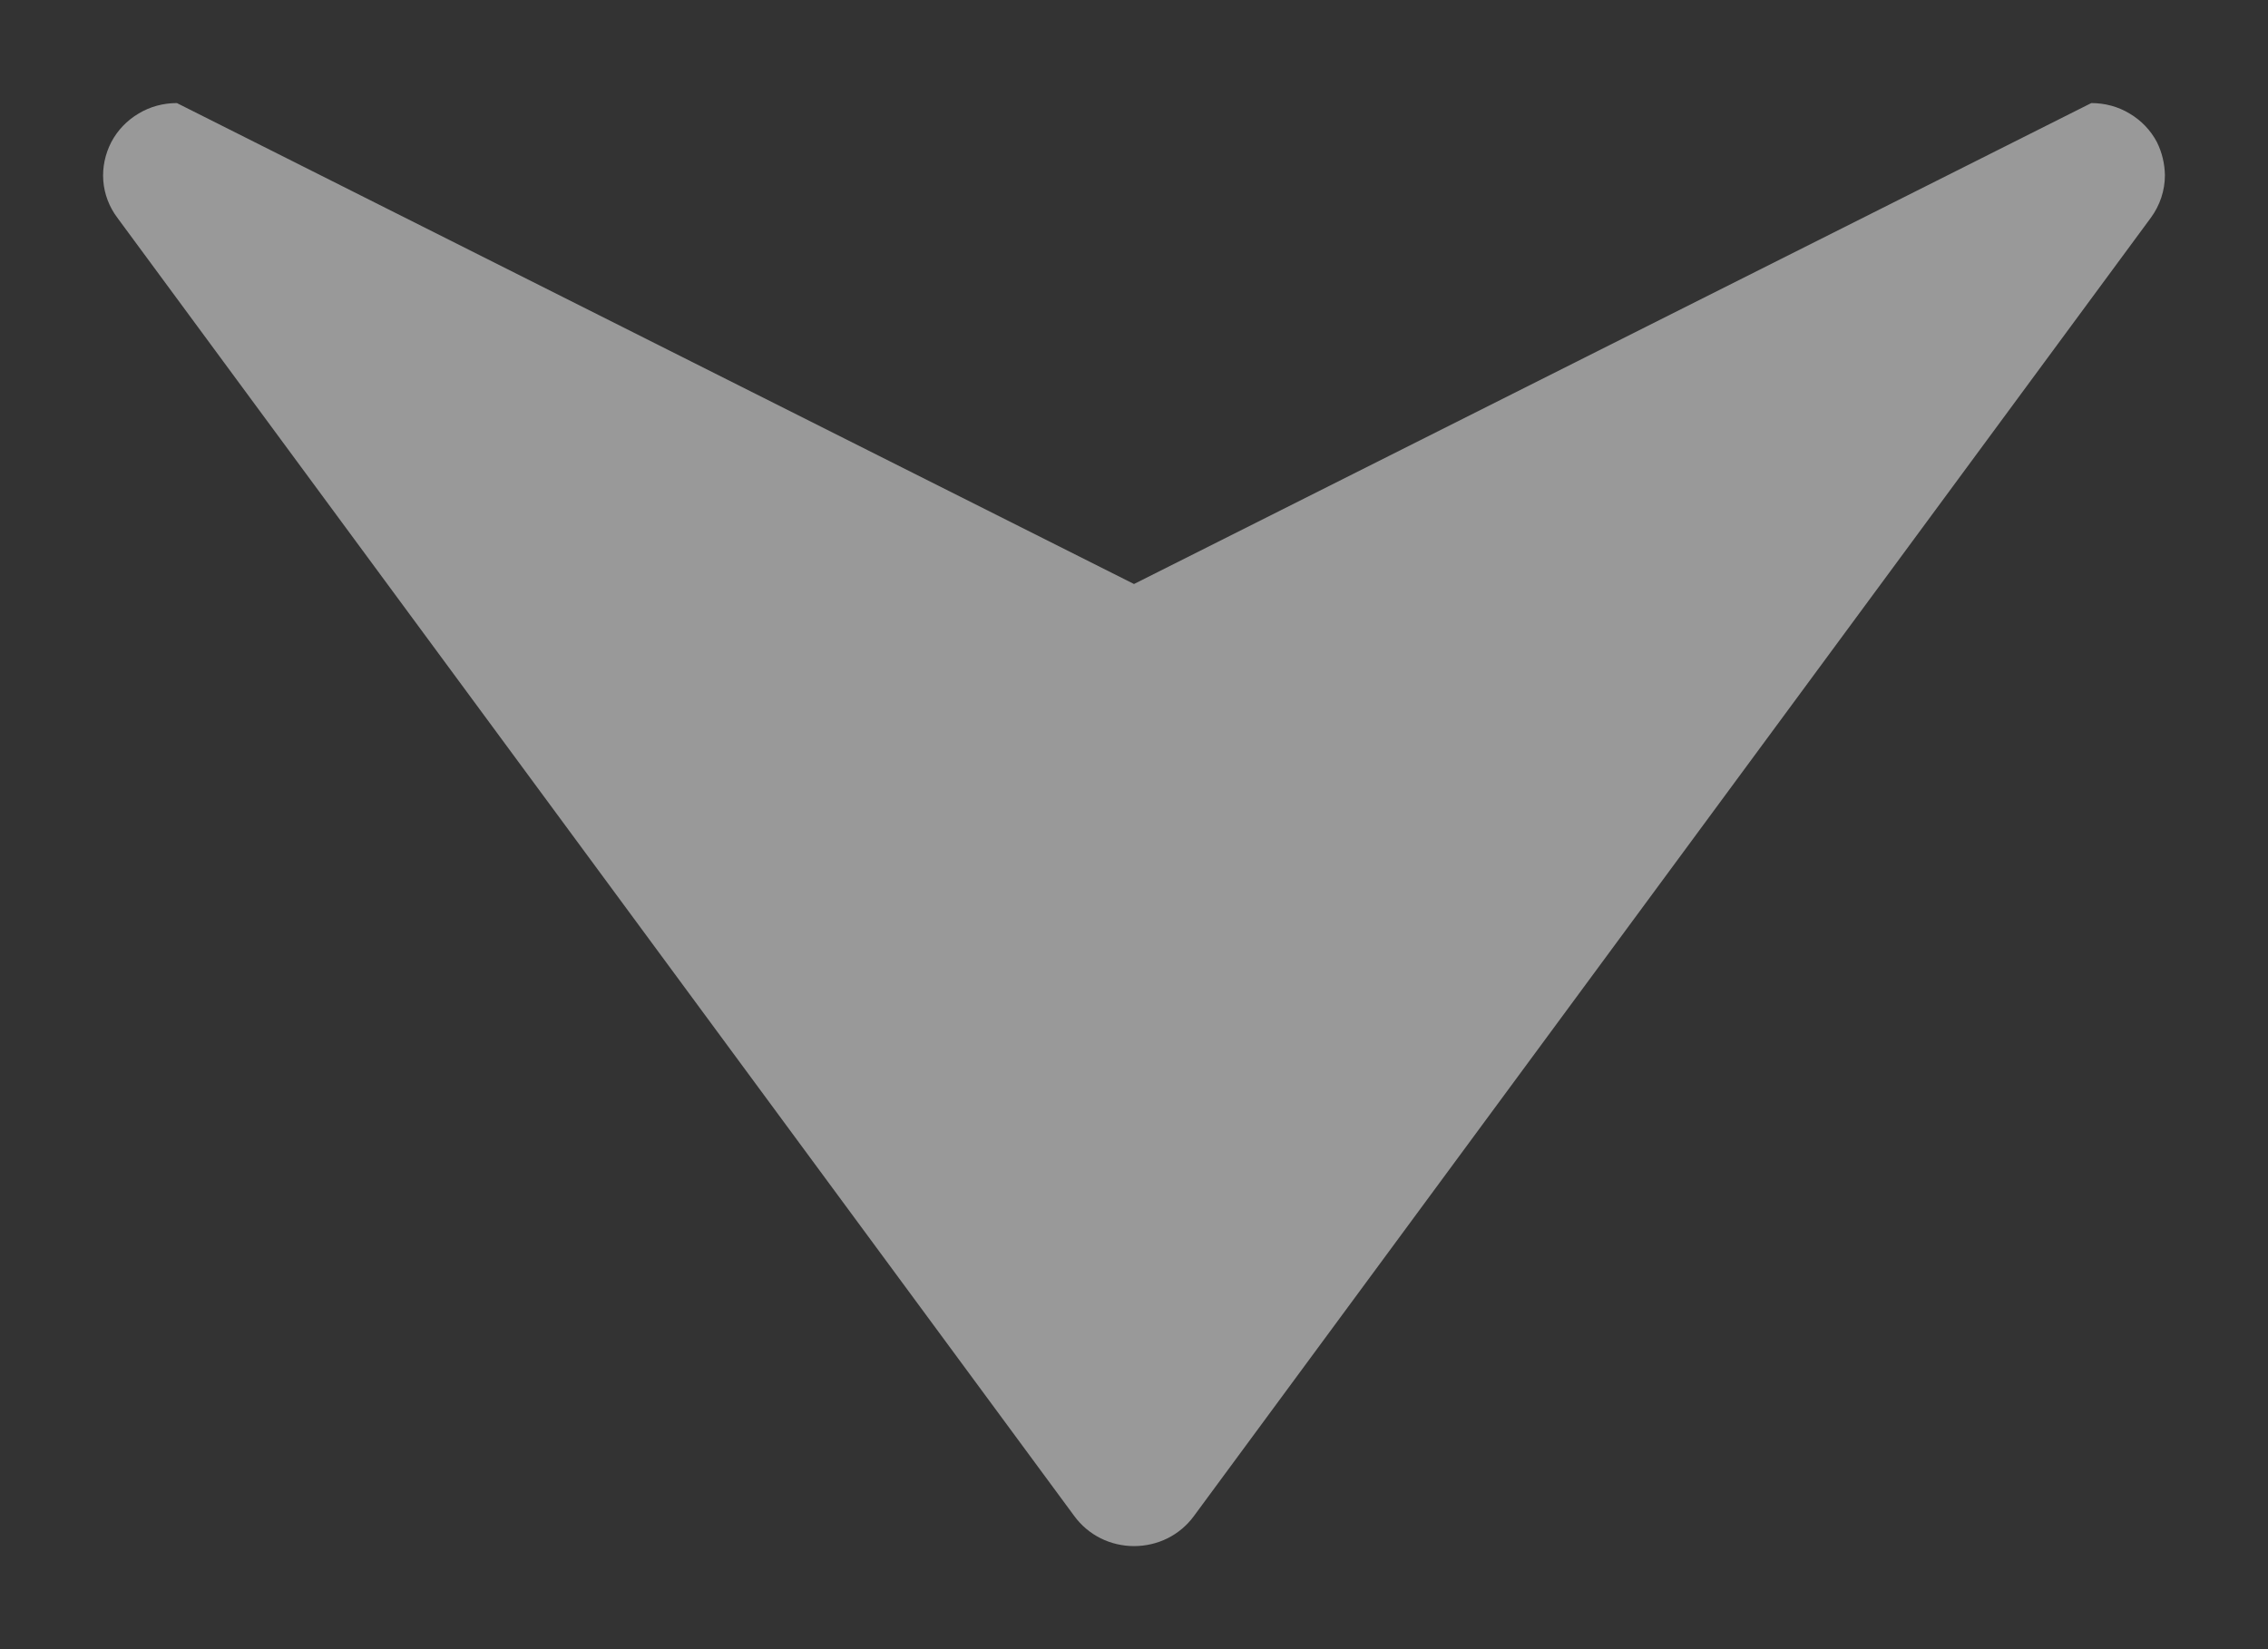 <svg width="11" height="8" viewBox="0 0 11 8" fill="none" xmlns="http://www.w3.org/2000/svg">
<rect x="0" y="0" width="11" height="8" fill="#333333" stroke="none"/>
<path d="M0.54 0.689C0.51 0.747 0.496 0.812 0.501 0.877C0.506 0.942 0.53 1.004 0.569 1.056L5.211 7.355C5.244 7.4 5.288 7.437 5.338 7.462C5.388 7.487 5.444 7.5 5.5 7.5C5.557 7.5 5.613 7.487 5.663 7.462C5.713 7.437 5.757 7.4 5.79 7.355L10.432 1.056C10.476 0.996 10.5 0.924 10.5 0.85C10.499 0.794 10.486 0.739 10.461 0.689C10.431 0.632 10.385 0.584 10.329 0.551C10.273 0.517 10.209 0.5 10.143 0.5L5.5 2.833L0.858 0.5C0.792 0.5 0.728 0.517 0.672 0.551C0.616 0.584 0.57 0.632 0.54 0.689Z" fill="white" fill-opacity="0.5"/>
</svg>
